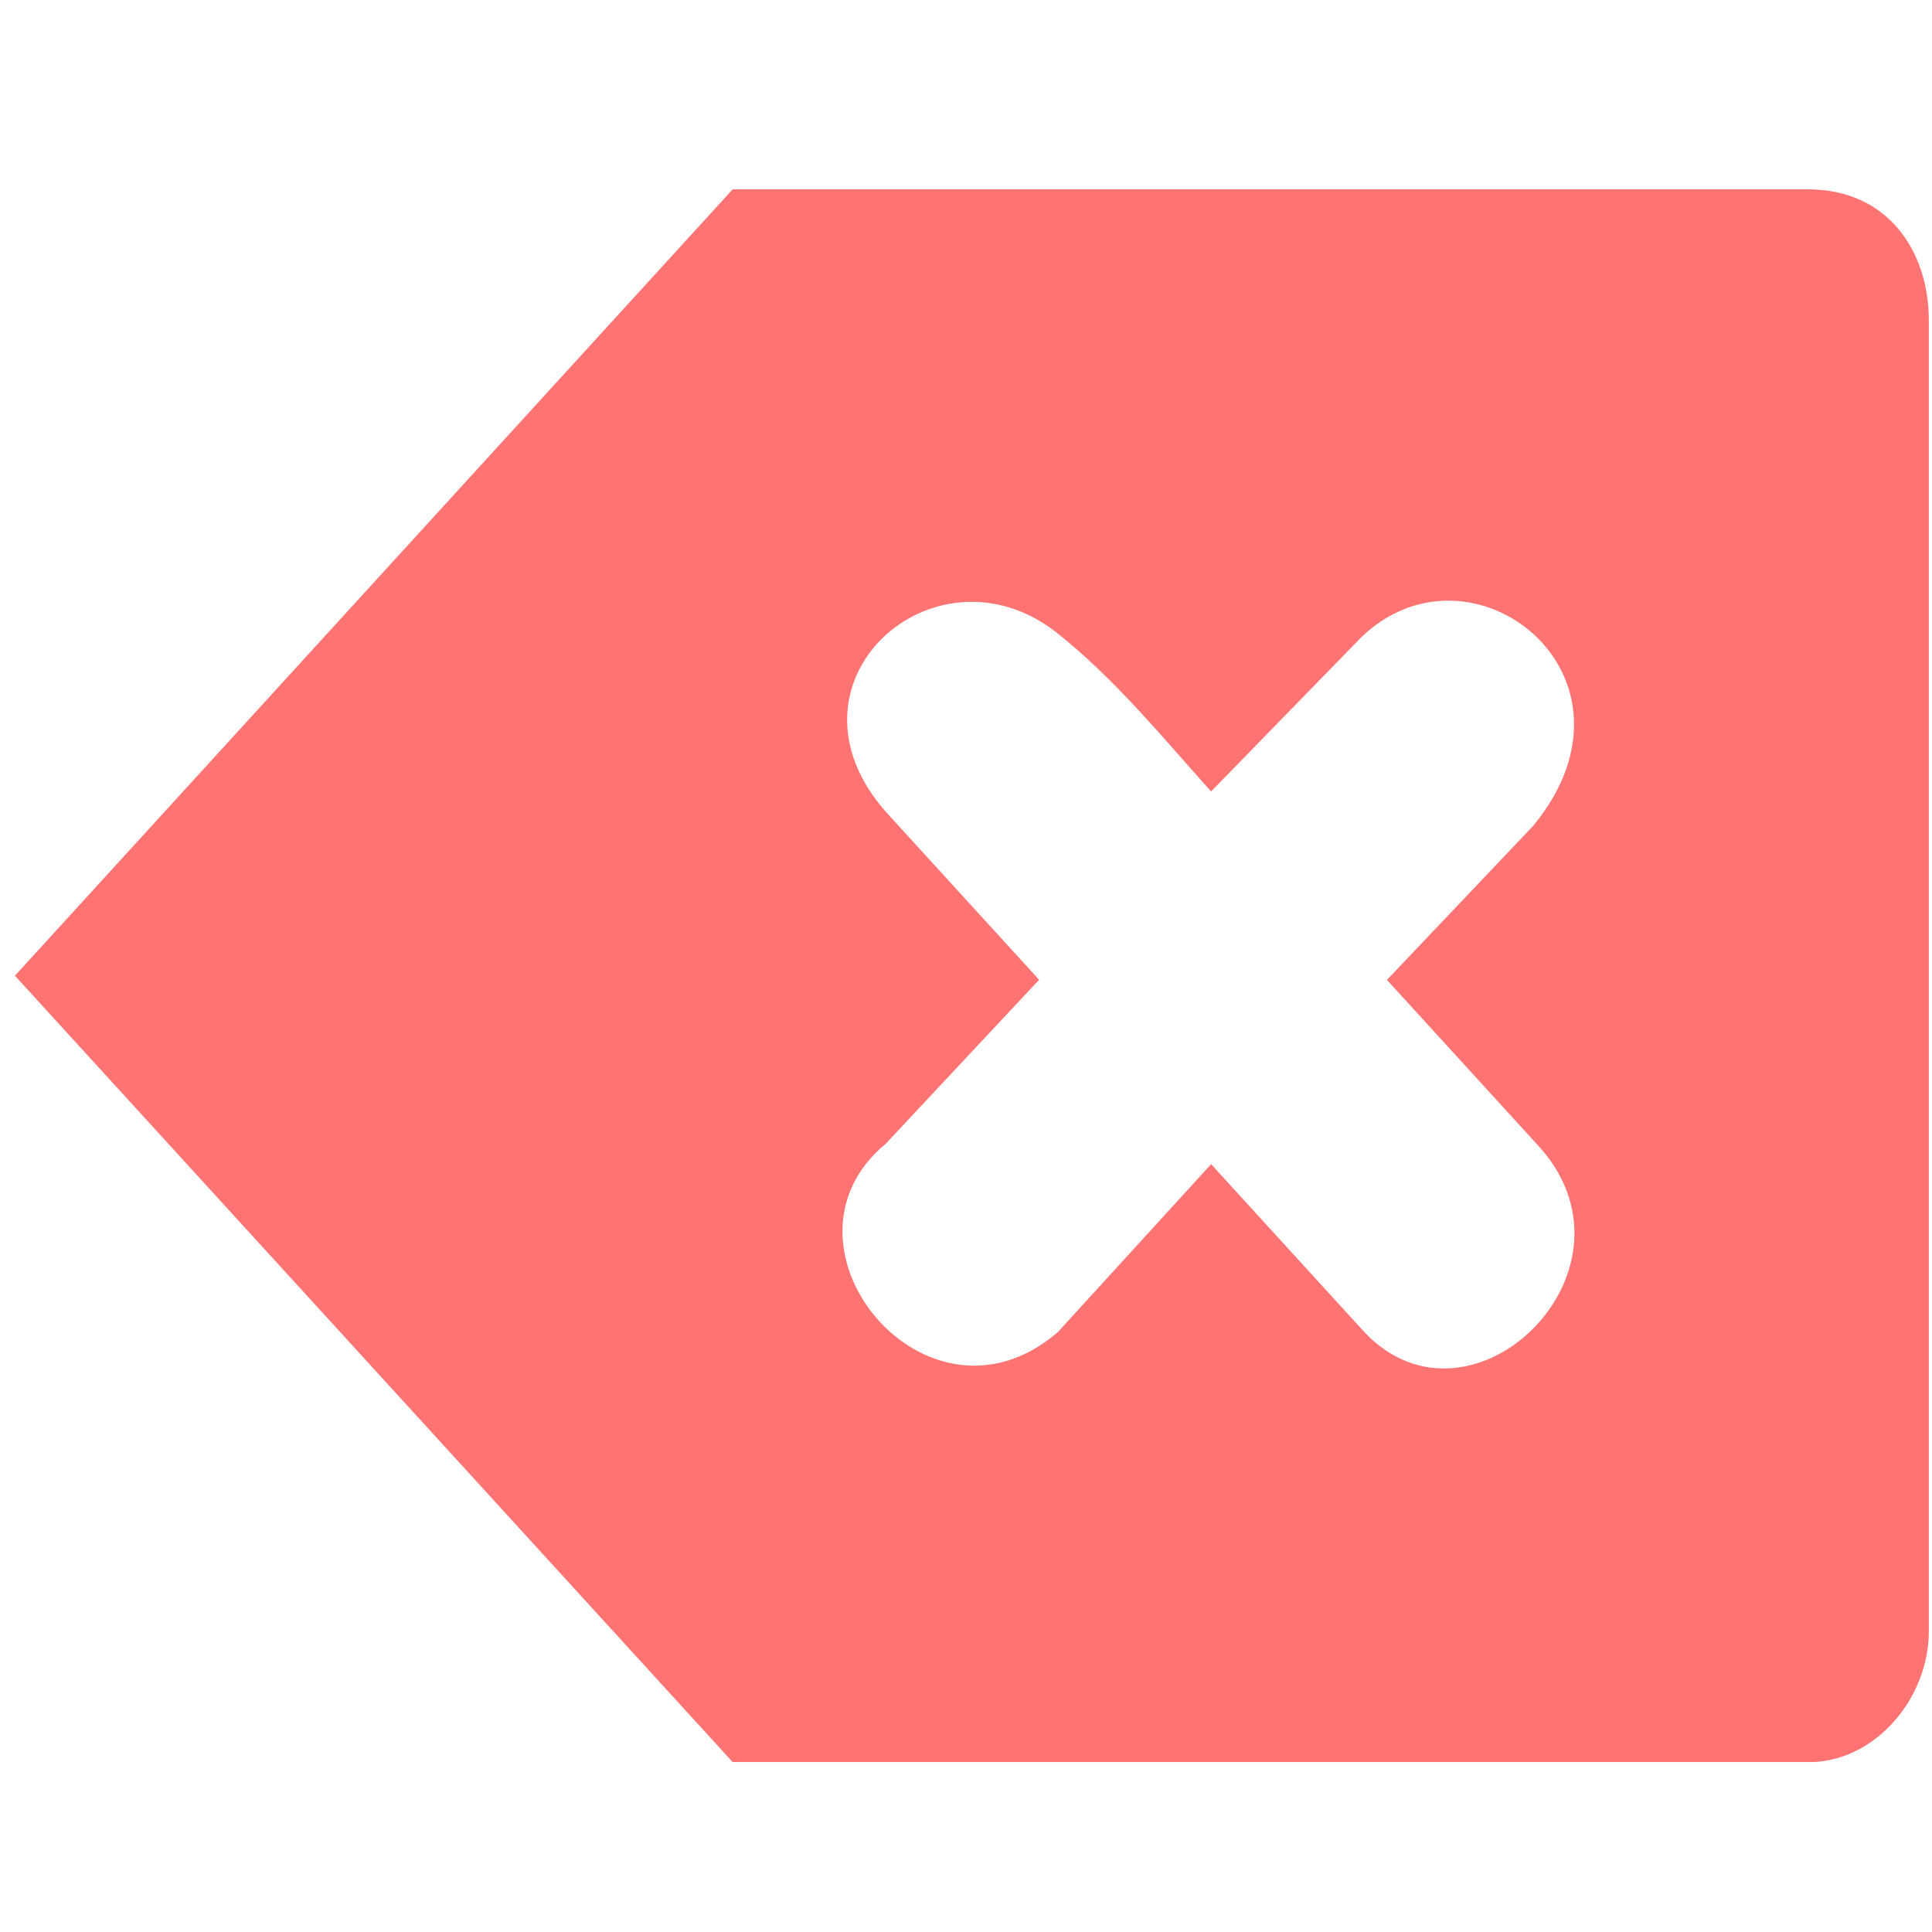 <?xml version="1.0" encoding="UTF-8" standalone="no"?>
<!-- Created with Inkscape (http://www.inkscape.org/) -->

<svg
   xmlns:dc="http://purl.org/dc/elements/1.1/"
   xmlns:cc="http://creativecommons.org/ns#"
   xmlns:rdf="http://www.w3.org/1999/02/22-rdf-syntax-ns#"
   xmlns:svg="http://www.w3.org/2000/svg"
   xmlns="http://www.w3.org/2000/svg"
   xmlns:sodipodi="http://sodipodi.sourceforge.net/DTD/sodipodi-0.dtd"
   xmlns:inkscape="http://www.inkscape.org/namespaces/inkscape"
   width="256"
   height="256"
   id="svg4374"
   version="1.1"
   inkscape:version="0.48.3.1 r9886"
   sodipodi:docname="edit-clear.svg">
  <defs
     id="defs4376" />
  <sodipodi:namedview
     id="base"
     pagecolor="#ffffff"
     bordercolor="#666666"
     borderopacity="1.0"
     inkscape:pageopacity="0.0"
     inkscape:pageshadow="2"
     inkscape:zoom="1.1746835"
     inkscape:cx="-72.075603"
     inkscape:cy="25.784597"
     inkscape:document-units="px"
     inkscape:current-layer="layer1"
     showgrid="false"
     inkscape:window-width="1914"
     inkscape:window-height="1031"
     inkscape:window-x="0"
     inkscape:window-y="25"
     inkscape:window-maximized="1"
     showguides="true"
     inkscape:guide-bbox="true" />
  <g
     inkscape:label="Capa 1"
     inkscape:groupmode="layer"
     id="layer1"
     transform="translate(0,-796.362)">
    <g
       style="fill:#ff7373;fill-opacity:1;display:inline"
       id="g27035"
       transform="matrix(15.85,0,0,17.366,-647.87,-12411.44)">
      <path
         style="color:#000000;fill:#ff7373;fill-opacity:1;fill-rule:nonzero;stroke:none;stroke-width:1;marker:none;visibility:visible;display:inline;overflow:visible;enable-background:accumulate"
         sodipodi:nodetypes="ccccccccccccccccccccc"
         id="path27041"
         d="m 126,540 -6,6 6,6 9.035,0 C 135.566,551.978 136,551.508 136,551 l 0,-10 c 0,-0.531 -0.346,-1 -1.009,-1 z m 2.69,3.369 c 0.503,0.359 0.918,0.829 1.31,1.225 l 1.256,-1.177 c 0.924,-0.811 2.465,0.295 1.438,1.438 l -1.224,1.177 1.25,1.25 c 0.98,0.947 -0.541,2.304 -1.438,1.438 L 130,547.438 l -1.281,1.281 c -1.095,0.862 -2.466,-0.663 -1.438,-1.438 l 1.281,-1.25 -1.281,-1.281 c -0.951,-0.986 0.396,-2.081 1.409,-1.381 z"
         transform="translate(-79,222)"
         inkscape:connector-curvature="0" />
    </g>
  </g>
</svg>
